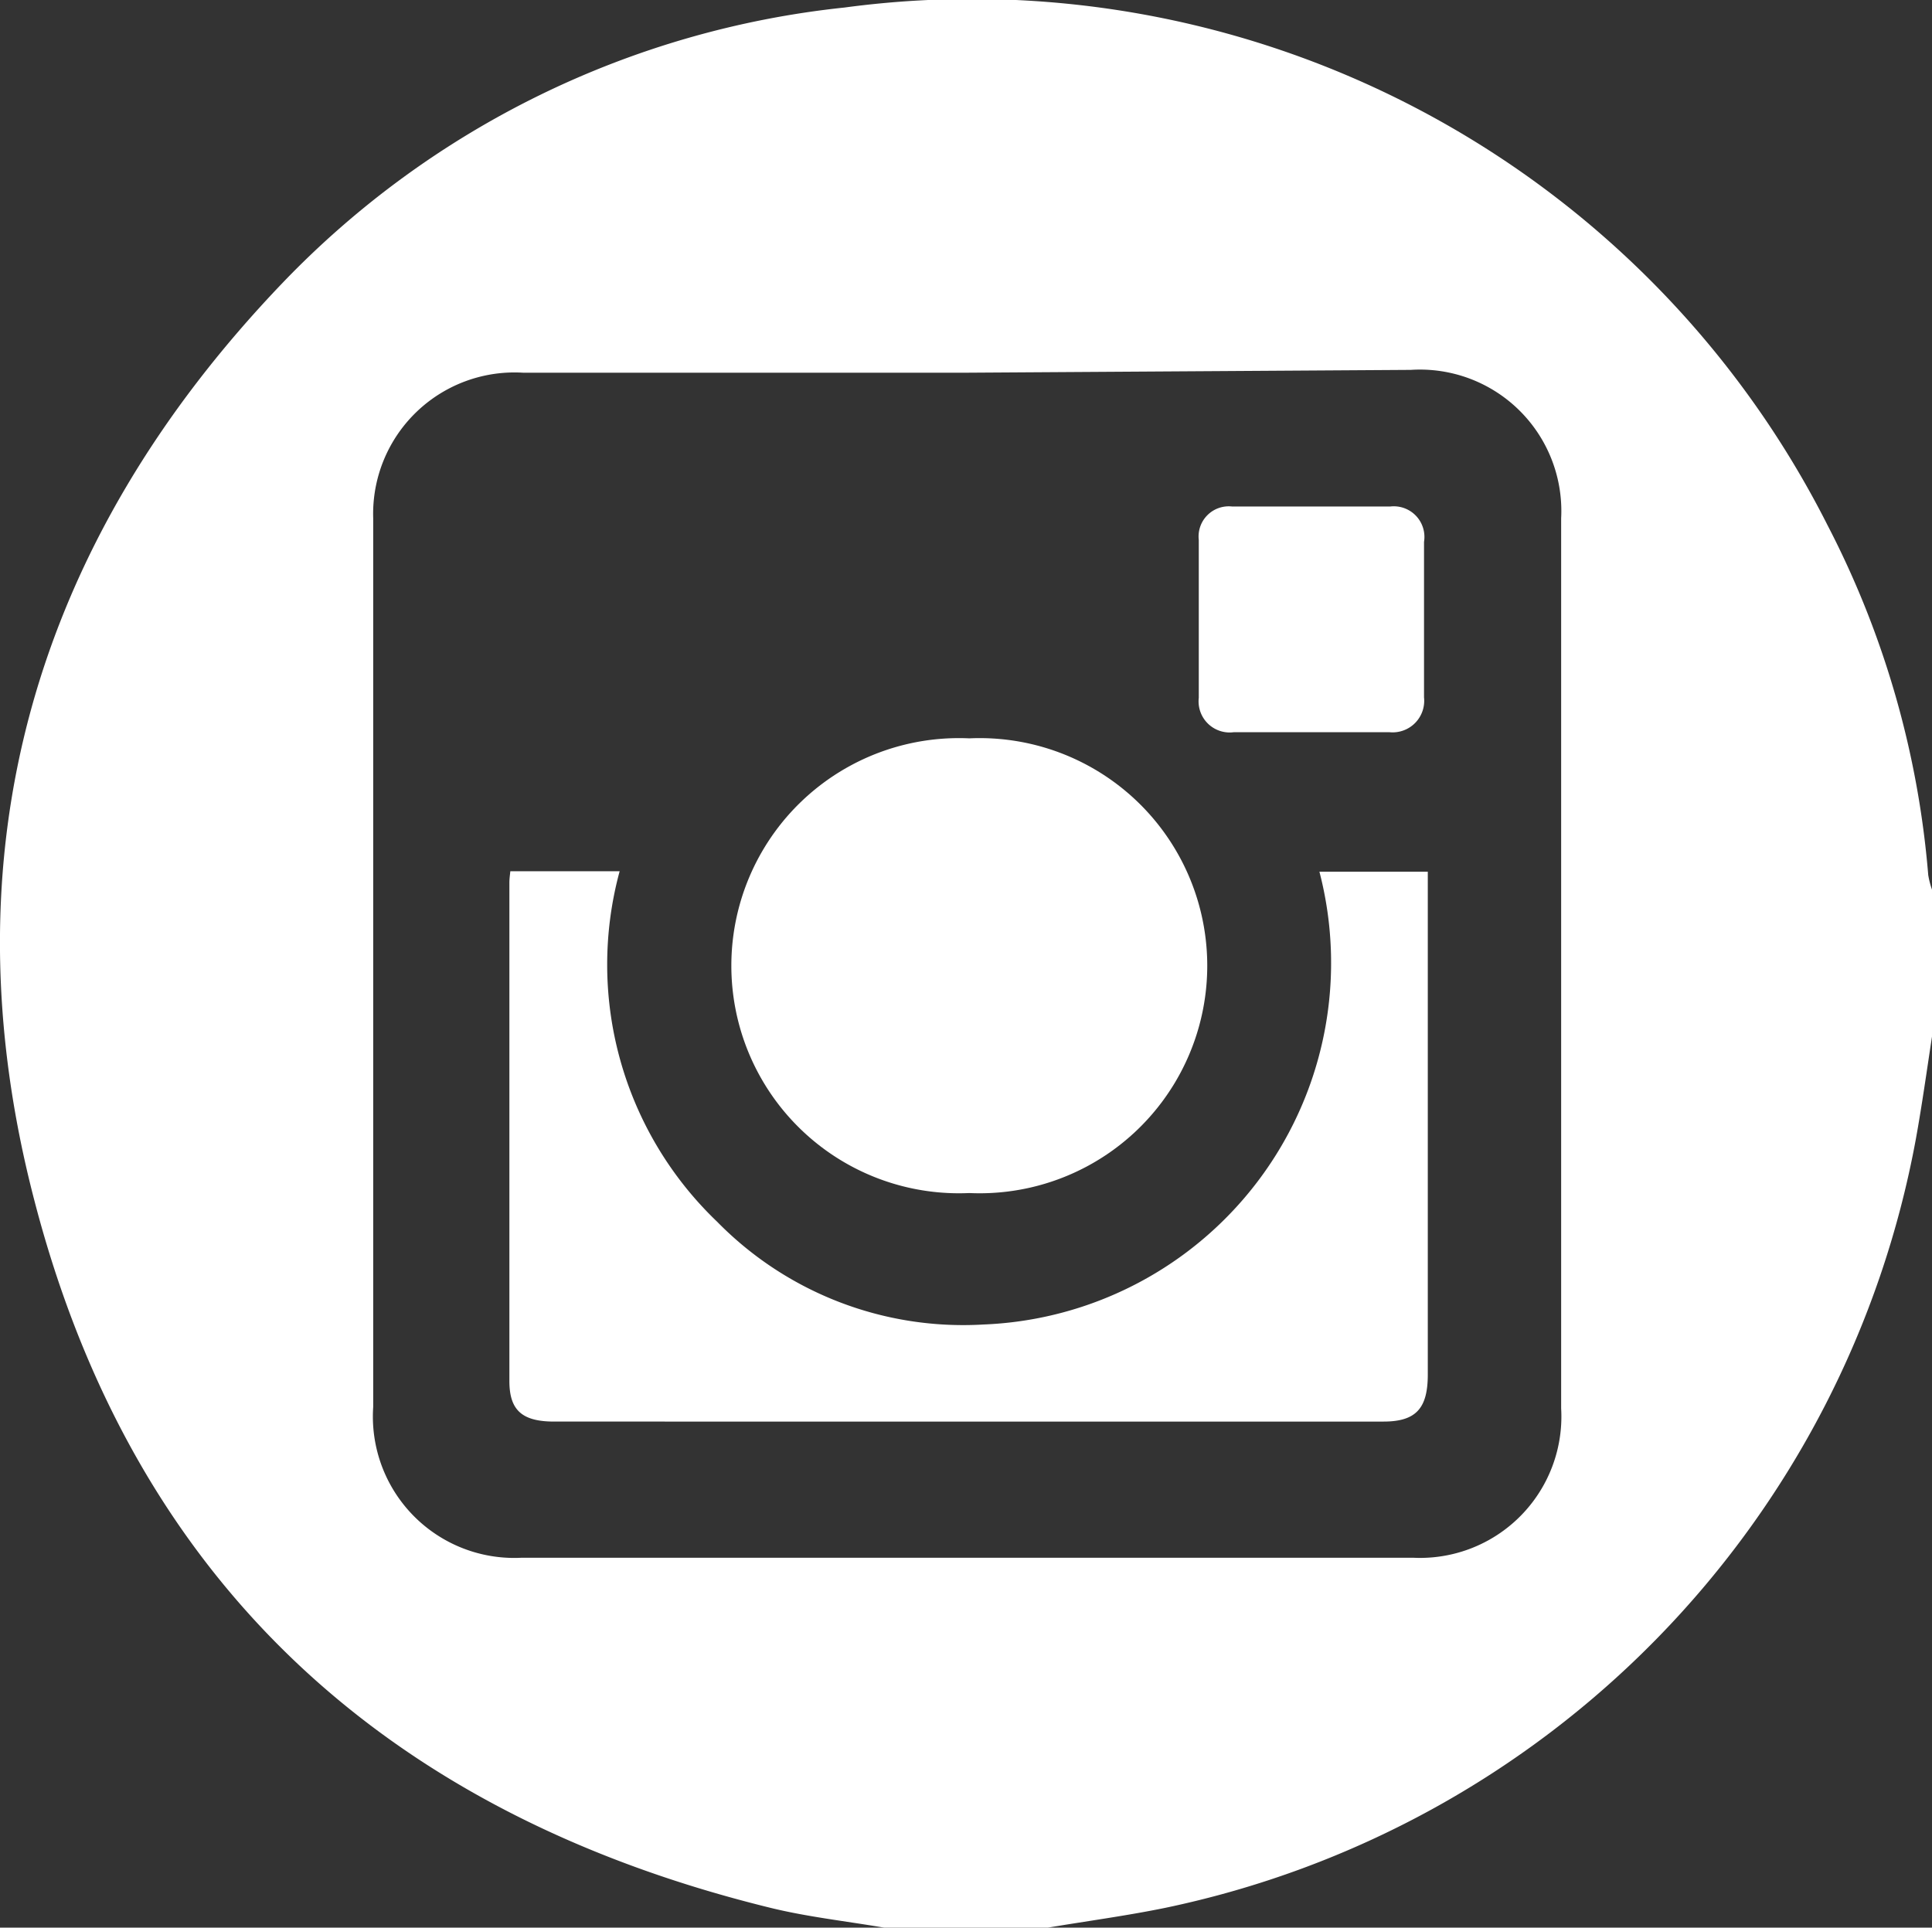 <svg xmlns="http://www.w3.org/2000/svg" viewBox="0 0 41 40.91"><rect x="0" y="0" width="41" height="40.91" fill="#333333" stroke="none"/><defs><style>.cls-1{fill:#fff;}</style></defs><title>iconA</title><g id="圖層_2" data-name="圖層 2"><g id="圖層_1-2" data-name="圖層 1"><path class="cls-1" d="M18.76,40.91c-.82-.14-1.65-.23-2.45-.43-8.11-2-13.48-6.91-15.58-15C-1.19,18.12.71,11.52,6,6A19.32,19.32,0,0,1,17.92.16a20.34,20.34,0,0,1,20.87,11,19.58,19.58,0,0,1,2.13,7.41,1.77,1.77,0,0,0,.08.31V22c-.11.72-.21,1.44-.34,2.16A20.45,20.45,0,0,1,24.73,40.49c-.83.17-1.66.28-2.49.42Zm1.76-33H11.1A3,3,0,0,0,7.92,11V29.86a3,3,0,0,0,3.15,3.2q9.46,0,18.92,0a3,3,0,0,0,3.14-3.17V11a3,3,0,0,0-3.19-3.15Z"/><path class="cls-1" d="M10.83,18.49h2.32a7.55,7.55,0,0,0,2.07,7.44,7.31,7.31,0,0,0,5.65,2.18A7.68,7.68,0,0,0,28,18.5H30.3V29.17c0,.71-.24,1-.94,1H11.76c-.68,0-.95-.24-.95-.86q0-5.3,0-10.57C10.81,18.65,10.82,18.59,10.83,18.49Z"/><path class="cls-1" d="M20.57,15.67a4.83,4.83,0,1,1,0,9.65,4.83,4.83,0,1,1,0-9.65Z"/><path class="cls-1" d="M27.83,15.54H26.18a.66.66,0,0,1-.74-.73c0-1.12,0-2.23,0-3.35a.64.64,0,0,1,.71-.71H29.5a.65.65,0,0,1,.72.75q0,1.65,0,3.3a.67.67,0,0,1-.73.74Z"/></g></g></svg>